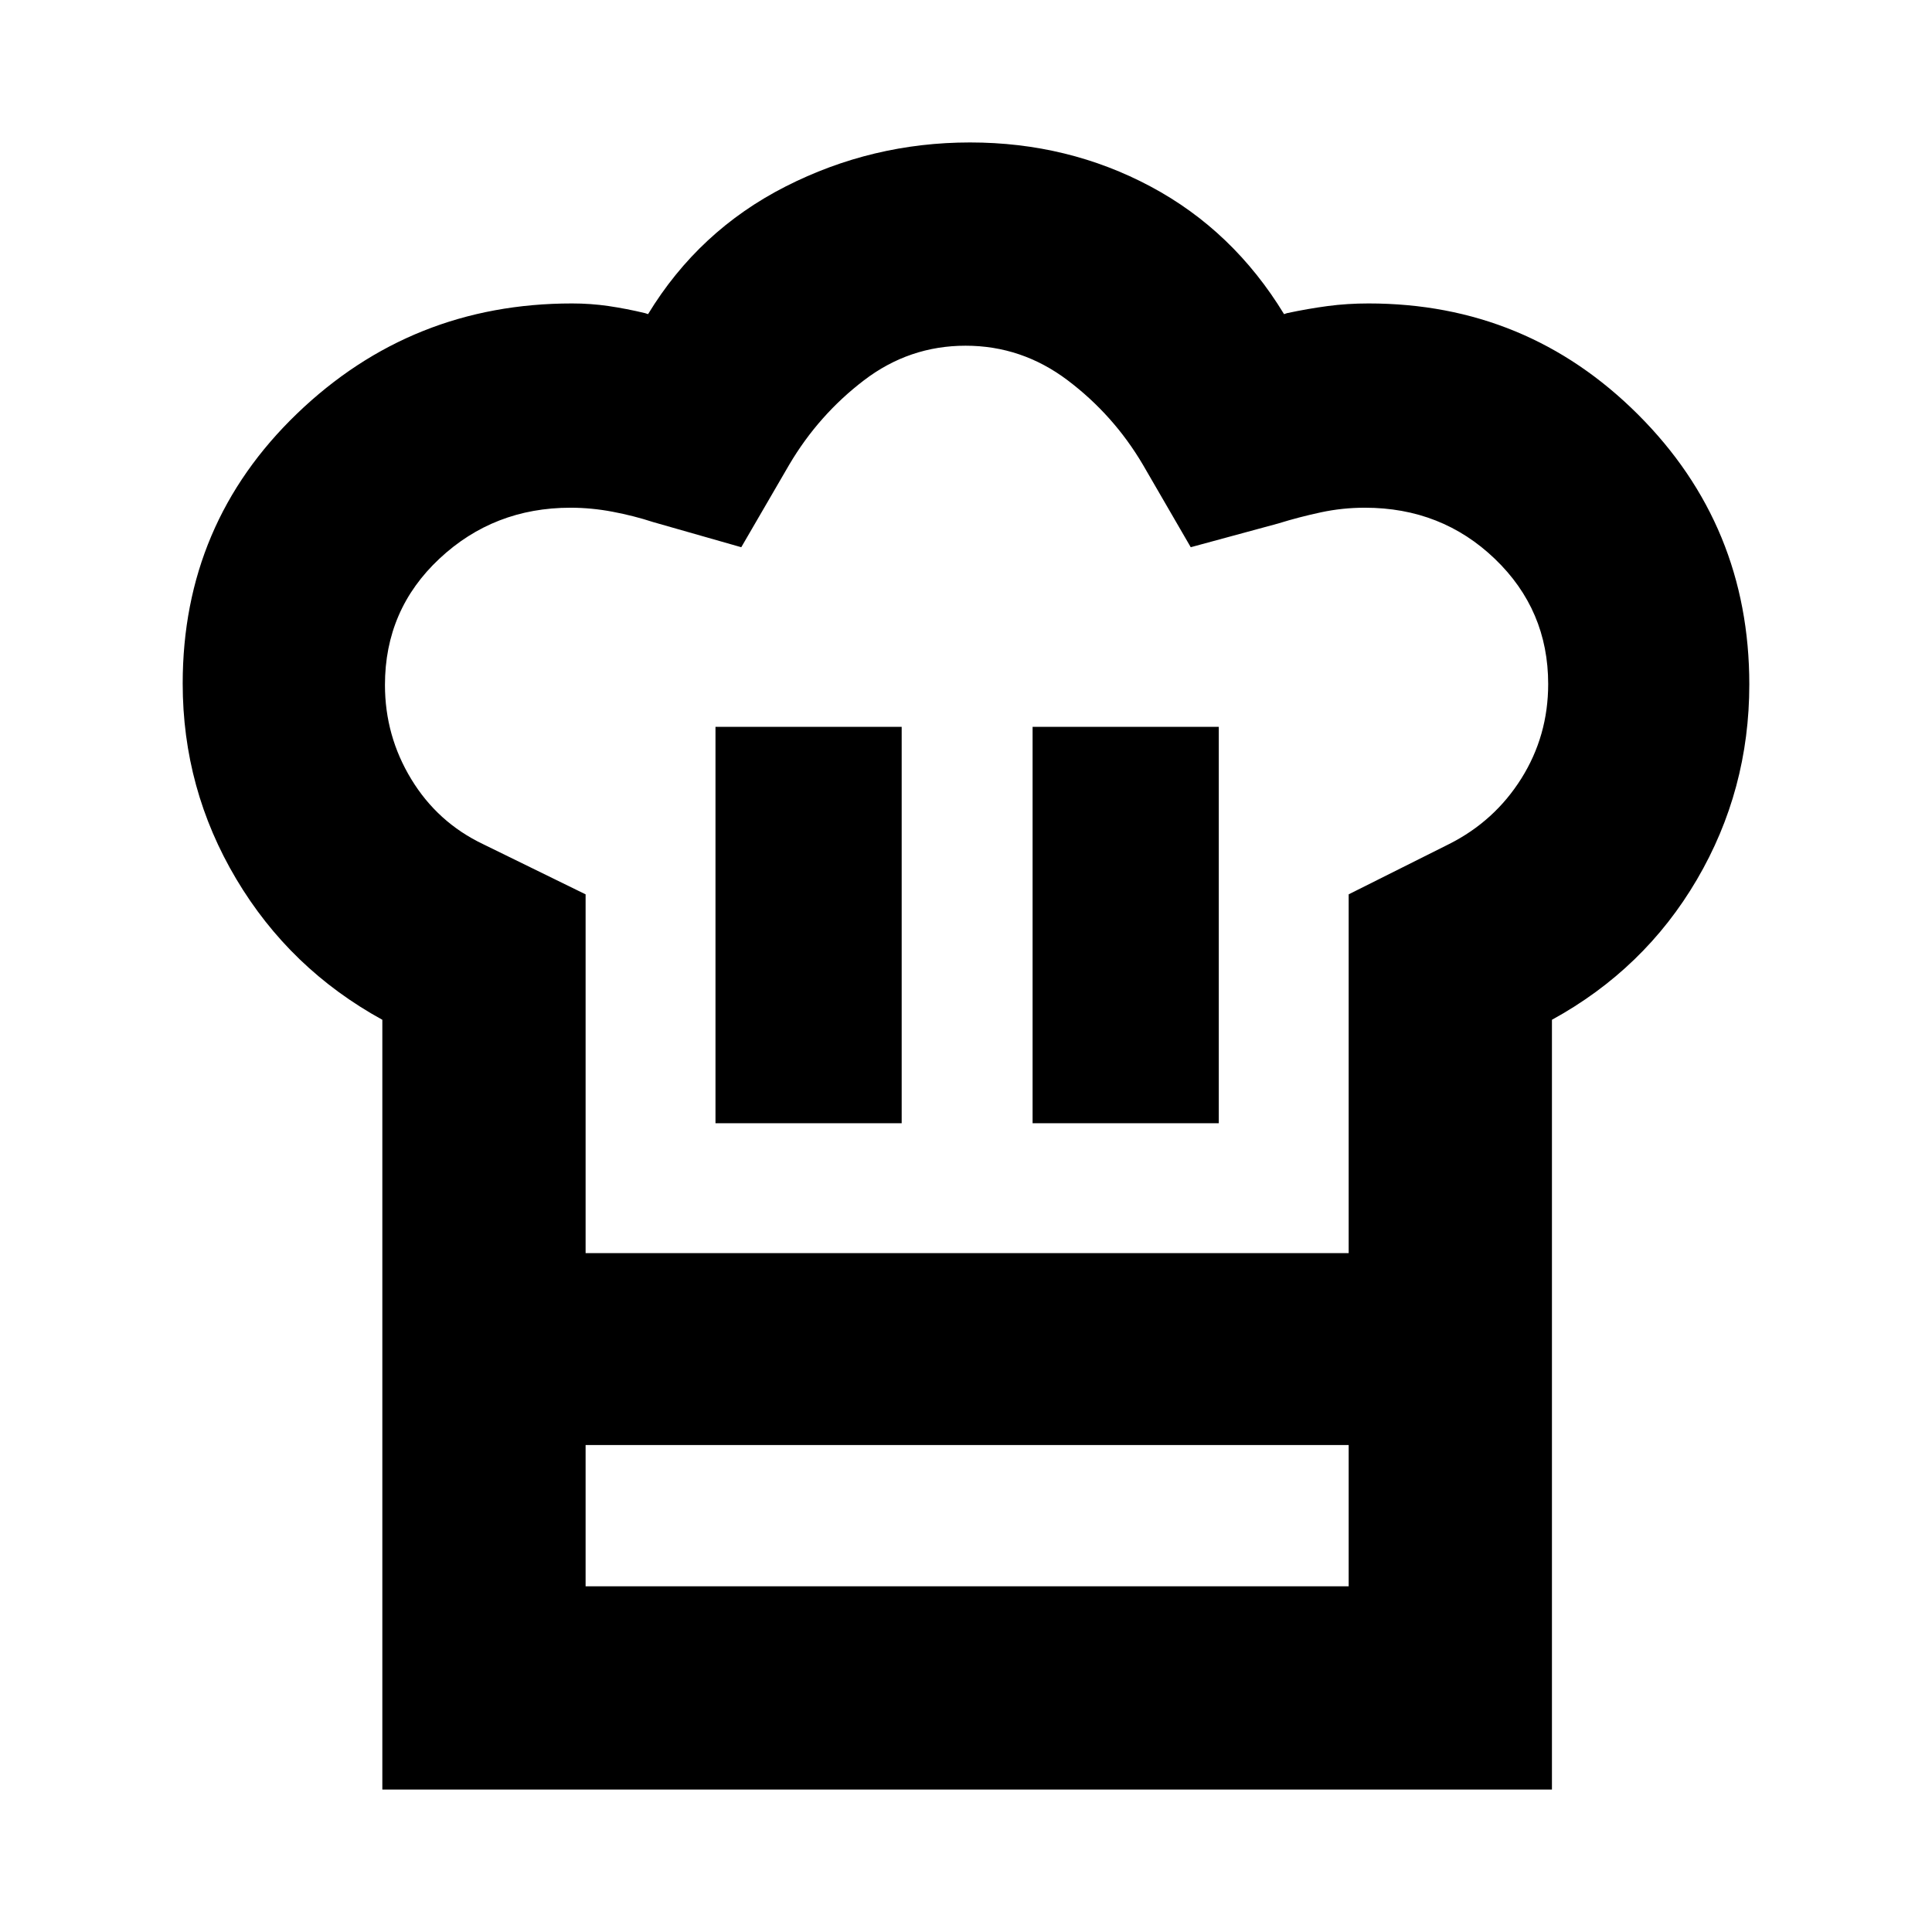<svg xmlns="http://www.w3.org/2000/svg" height="24" viewBox="0 -960 960 960" width="24"><path d="M355.52-401.87h92.52v-196.96h-92.52v196.96Zm-165.54-51.41q-45.98-25.24-72.59-69.95-26.61-44.71-26.61-97.13 0-79.49 56.87-134.17 56.87-54.69 136.59-54.69 9.28 0 18.14 1.29 8.86 1.3 18.14 3.52l1.5.5q25.26-41.5 68.31-63.41 43.04-21.9 91.7-21.9 48.67 0 89.71 21.9 41.04 21.91 66.3 63.41l1.5-.5q10.46-2.22 20.2-3.52 9.73-1.29 20.28-1.29 78.65 0 133.93 55.21 55.27 55.21 55.27 134.12 0 52.51-26.04 96.96-26.05 44.45-72.03 69.65v211.3H189.98v-211.3Zm323.11 51.41h92.52v-196.96h-92.52v196.96Zm-222.11 64.54h379.17v-178.28L720-540.57q22.61-11.37 35.95-32.6 13.33-21.24 13.33-46.94 0-36.79-26.49-62.2-26.49-25.41-64.59-25.41-11.13 0-21.83 2.29-10.7 2.28-21.3 5.56l-43.4 11.78-23.78-41.02q-14.56-24.69-37.35-41.9-22.78-17.21-50.76-17.21-27.98 0-50.51 17.21-22.53 17.21-37.1 41.9l-23.84 41.02-43.81-12.5q-9.56-3.13-20.11-5.13-10.55-2-20.91-2-38.11 0-65.16 25.33-27.06 25.32-27.06 62.72 0 25.32 13.06 46.81 13.05 21.49 35.66 32.29l50.98 24.96v178.28Zm-101 95.35h101v70.2h379.17v-70.2h101v171.2H189.98v-171.2Zm290.59-95.35Z"/></svg>